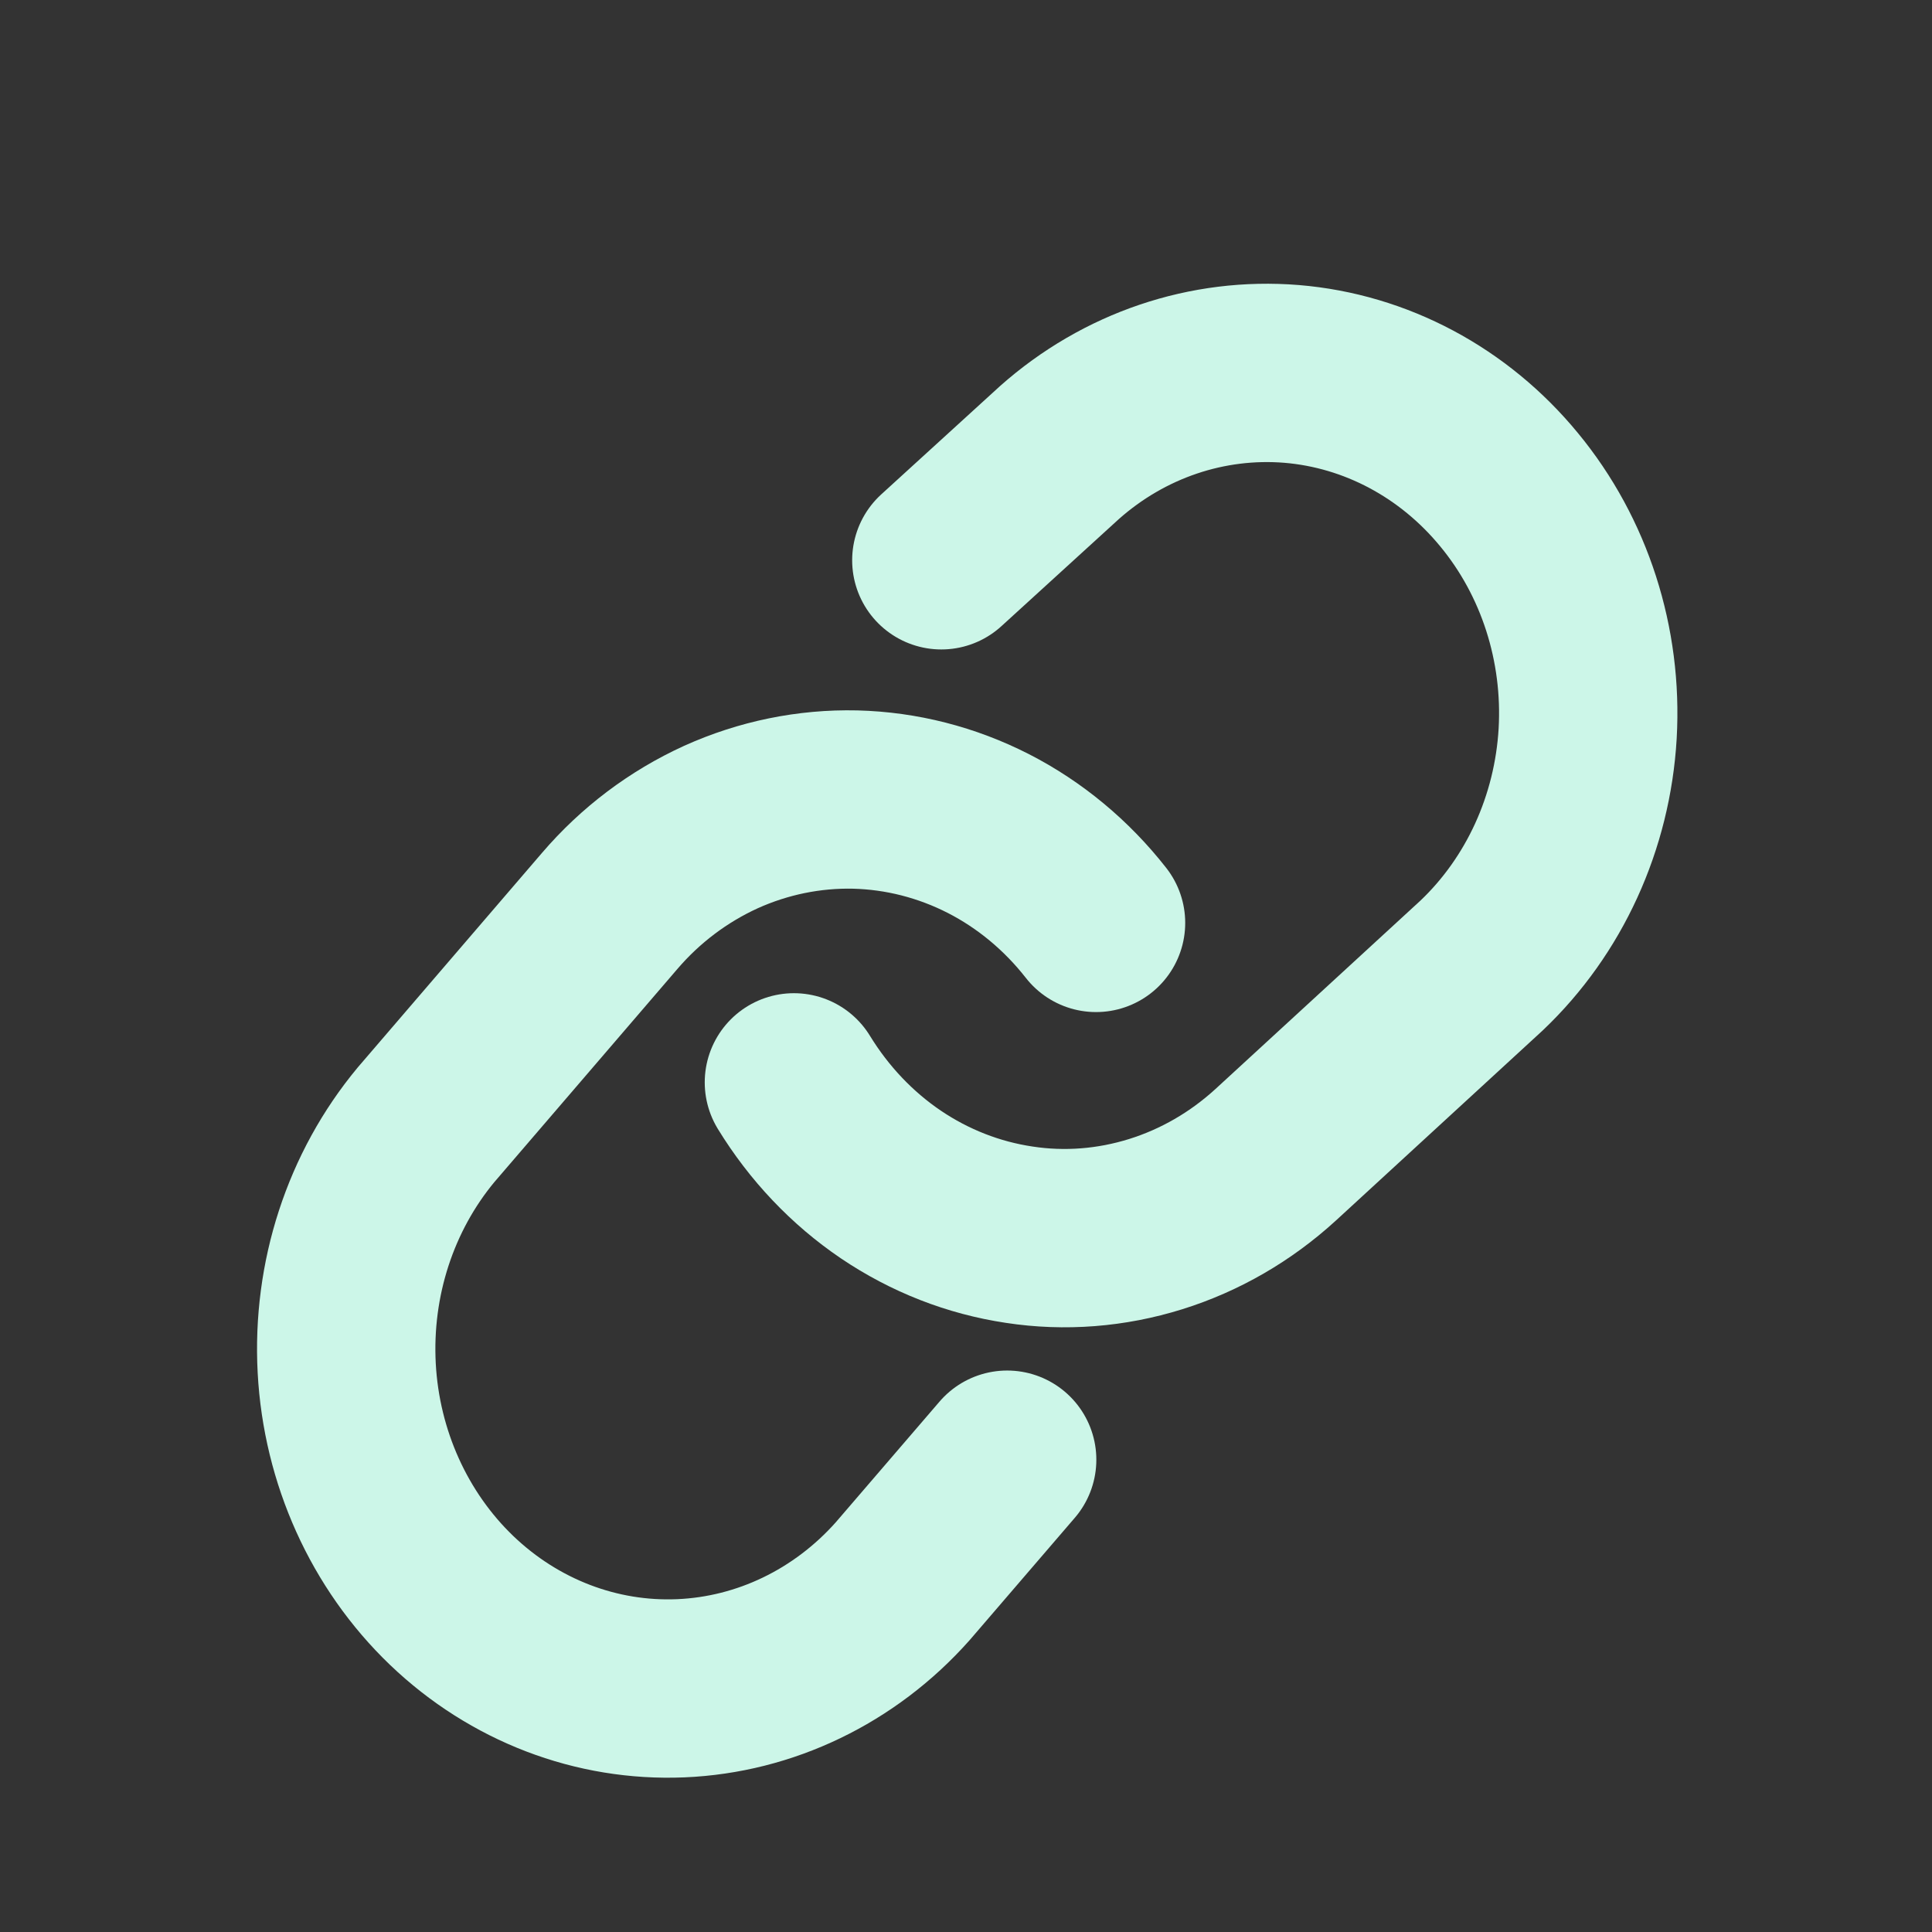 <svg width="13" height="13" viewBox="0 0 13 13" fill="none" xmlns="http://www.w3.org/2000/svg">
<rect x="0" y="0" width="13" height="13" fill="#333333" stroke="none"/>
<path d="M7.375 6.21C7.177 5.957 6.93 5.752 6.651 5.609C6.371 5.466 6.066 5.388 5.755 5.38C5.445 5.373 5.137 5.436 4.851 5.565C4.566 5.695 4.31 5.887 4.102 6.13L2.867 7.568C2.492 8.019 2.301 8.607 2.333 9.206C2.365 9.804 2.619 10.366 3.039 10.769C3.46 11.172 4.013 11.384 4.581 11.36C5.148 11.336 5.684 11.078 6.073 10.641L6.777 9.822" stroke="#CCF6E8" stroke-width="1.2" stroke-linecap="round" stroke-linejoin="round"/>
<path d="M5.342 7.283C5.511 7.559 5.733 7.793 5.994 7.97C6.256 8.147 6.55 8.262 6.858 8.308C7.165 8.355 7.478 8.33 7.776 8.237C8.074 8.144 8.349 7.985 8.584 7.77L9.97 6.496C10.392 6.095 10.648 5.535 10.683 4.936C10.717 4.337 10.528 3.748 10.155 3.296C9.783 2.843 9.257 2.563 8.691 2.516C8.125 2.47 7.564 2.659 7.129 3.045L6.334 3.77" stroke="#CCF6E8" stroke-width="1.2" stroke-linecap="round" stroke-linejoin="round"/>
</svg>
